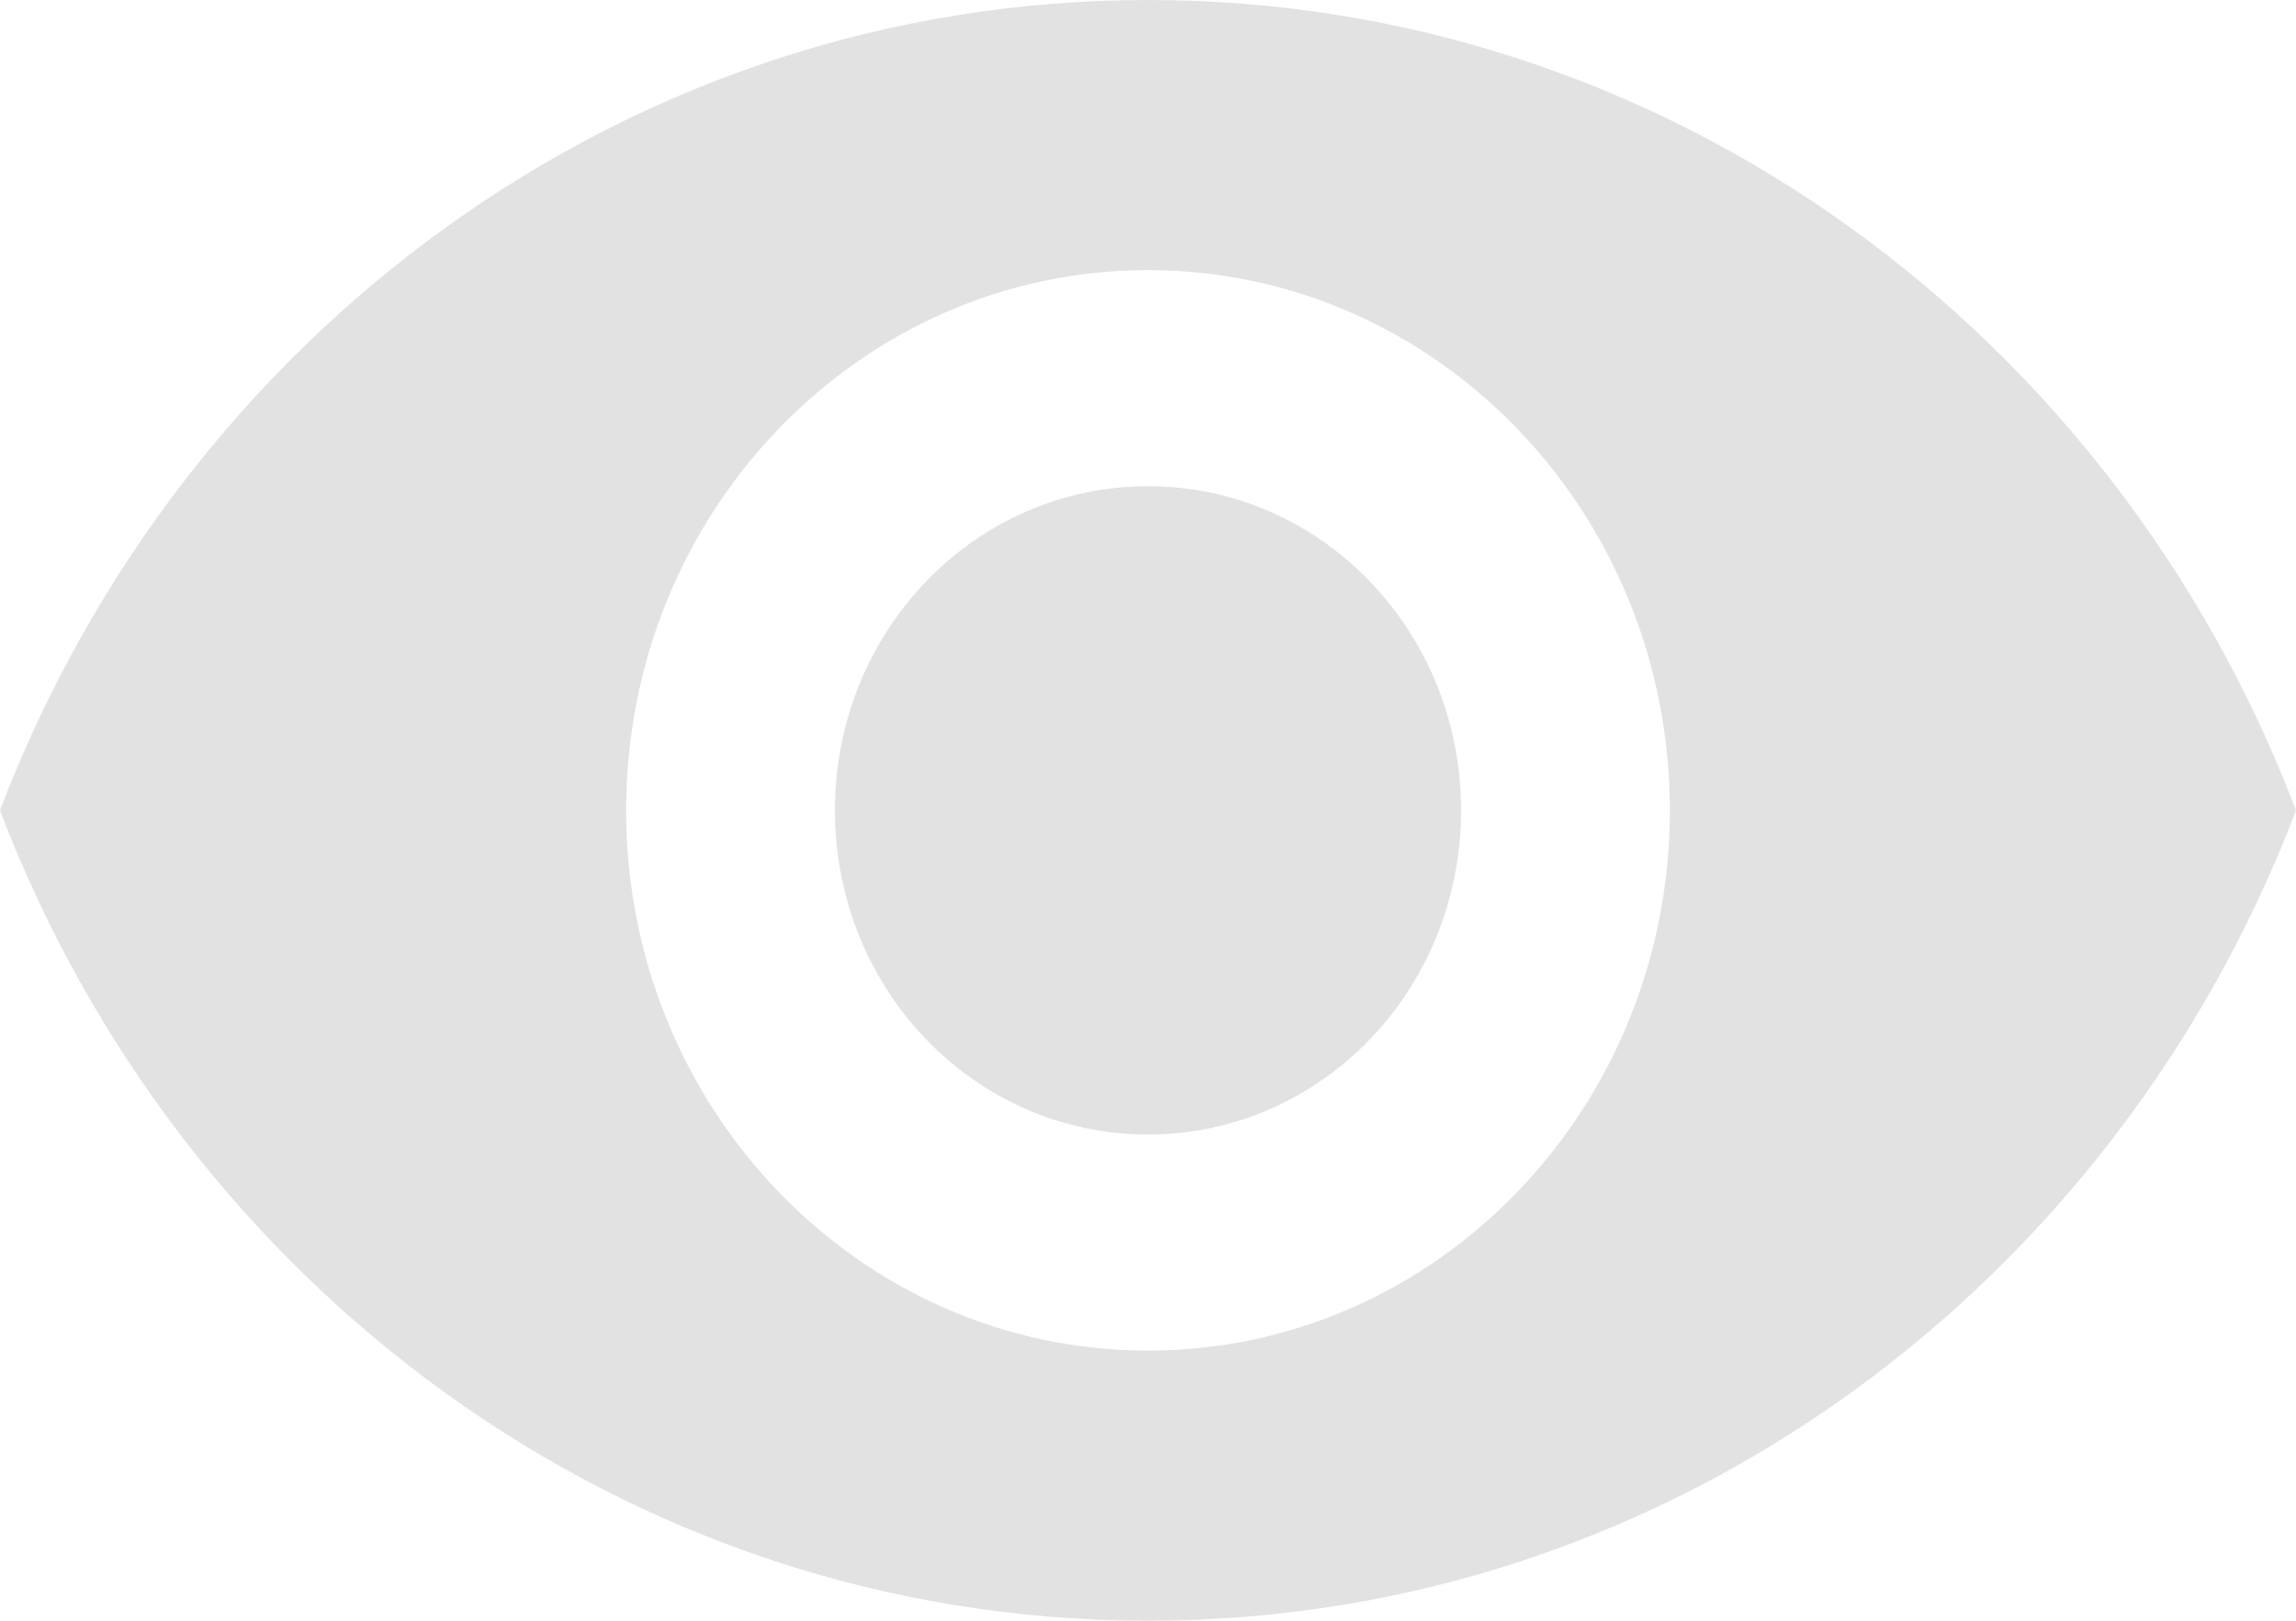 <svg width="17" height="12" viewBox="0 0 17 12" fill="none" xmlns="http://www.w3.org/2000/svg">
<path d="M8.5 0C4.636 0 1.337 2.488 0 6C1.337 9.512 4.636 12 8.5 12C12.364 12 15.663 9.512 17 6C15.663 2.488 12.364 0 8.5 0ZM8.5 10C6.367 10 4.636 8.208 4.636 6C4.636 3.792 6.367 2 8.5 2C10.633 2 12.364 3.792 12.364 6C12.364 8.208 10.633 10 8.5 10ZM8.5 3.6C7.217 3.6 6.182 4.672 6.182 6C6.182 7.328 7.217 8.4 8.5 8.4C9.783 8.4 10.818 7.328 10.818 6C10.818 4.672 9.783 3.6 8.5 3.6Z" fill="#E2E2E2"/>
</svg>
